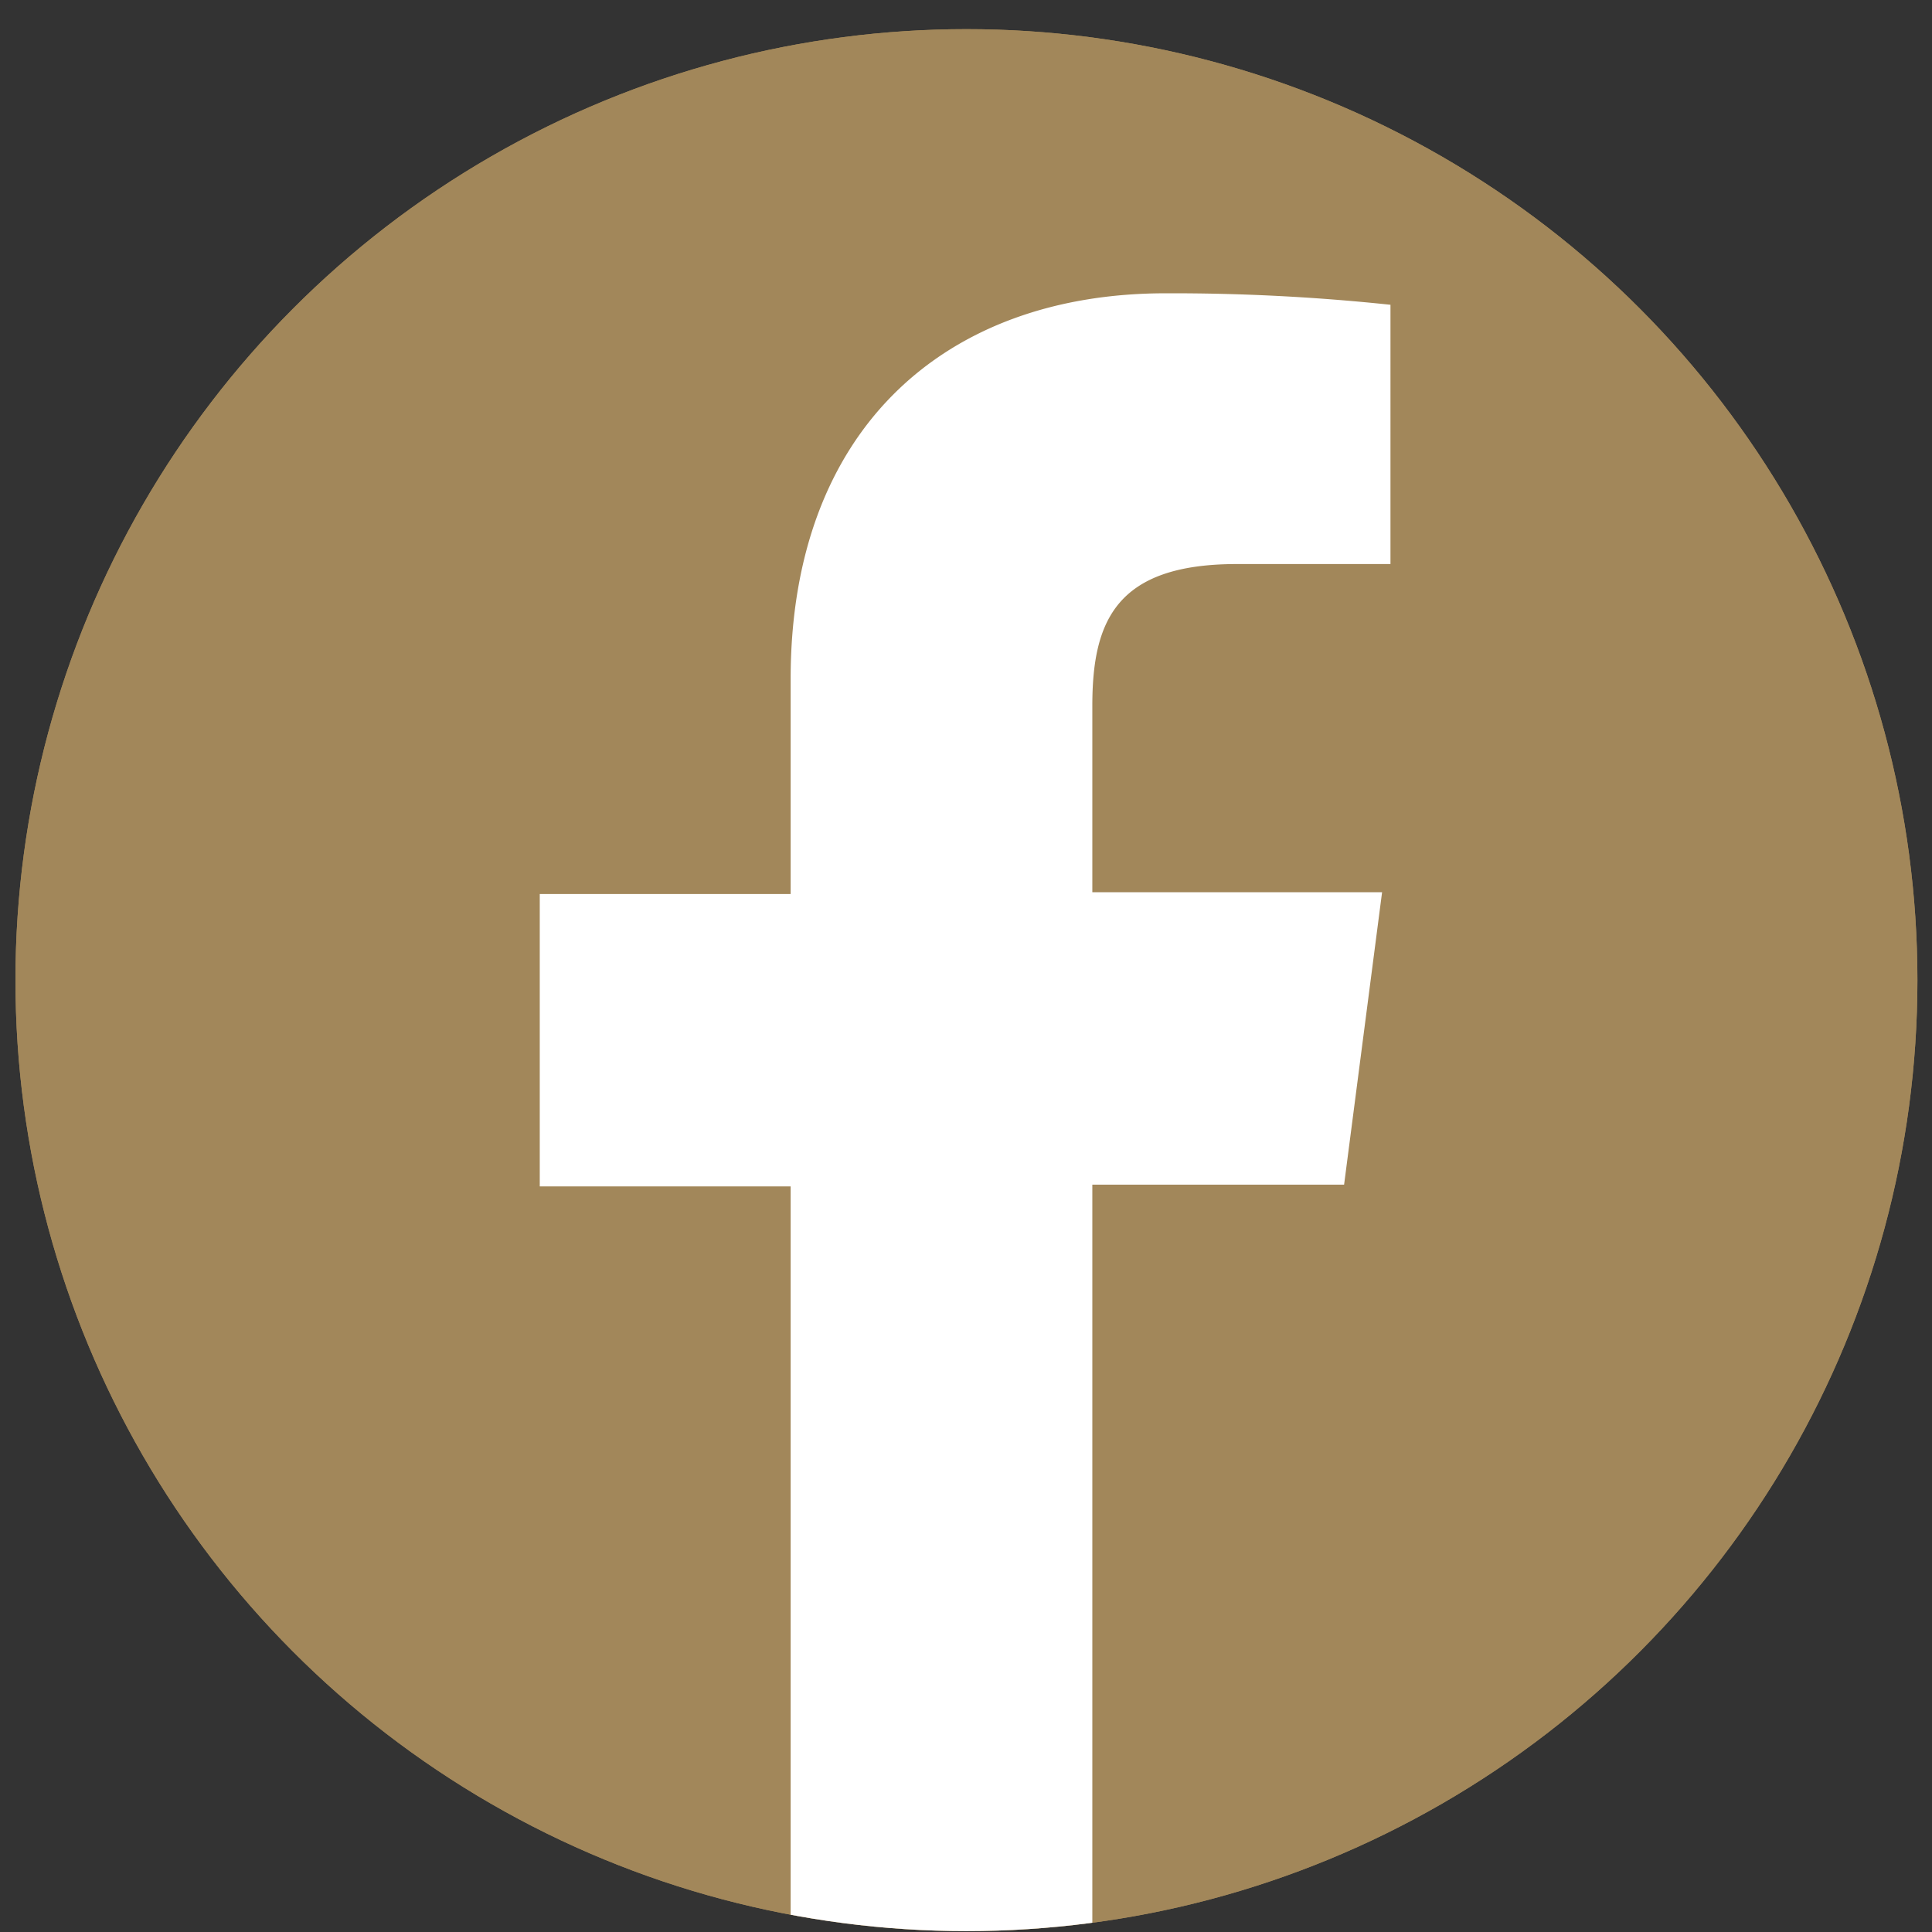 <svg id="圖層_1" data-name="圖層 1" xmlns="http://www.w3.org/2000/svg" xmlns:xlink="http://www.w3.org/1999/xlink" viewBox="0 0 43.74 43.74"><rect x="0" y="0" width="43.74" height="43.74" fill="#333333" stroke="none"/><defs><style>.cls-1{fill:#a2875a;}.cls-2{clip-path:url(#clip-path);}.cls-3{fill:#fff;}</style><clipPath id="clip-path" transform="translate(-937.86 -518.1)"><circle class="cls-1" cx="959.74" cy="540.29" r="21.53"/></clipPath></defs><circle class="cls-1" cx="21.88" cy="22.19" r="21.53"/><g class="cls-2"><path class="cls-1" d="M979.18,518.1H940.27a2.41,2.41,0,0,0-2.41,2.41v38.91a2.41,2.41,0,0,0,2.41,2.41h38.91a2.41,2.41,0,0,0,2.42-2.41h0V520.51A2.41,2.41,0,0,0,979.18,518.1Z" transform="translate(-937.86 -518.1)"/><path class="cls-3" d="M962.59,561.83V544.92h5.7l.86-6.62h-6.56v-4.22c0-1.91.53-3.21,3.27-3.21h3.48V525a47,47,0,0,0-5.09-.26c-5,0-8.49,3.08-8.49,8.73v4.87h-5.68v6.62h5.68v16.91Z" transform="translate(-937.86 -518.1)"/></g></svg>